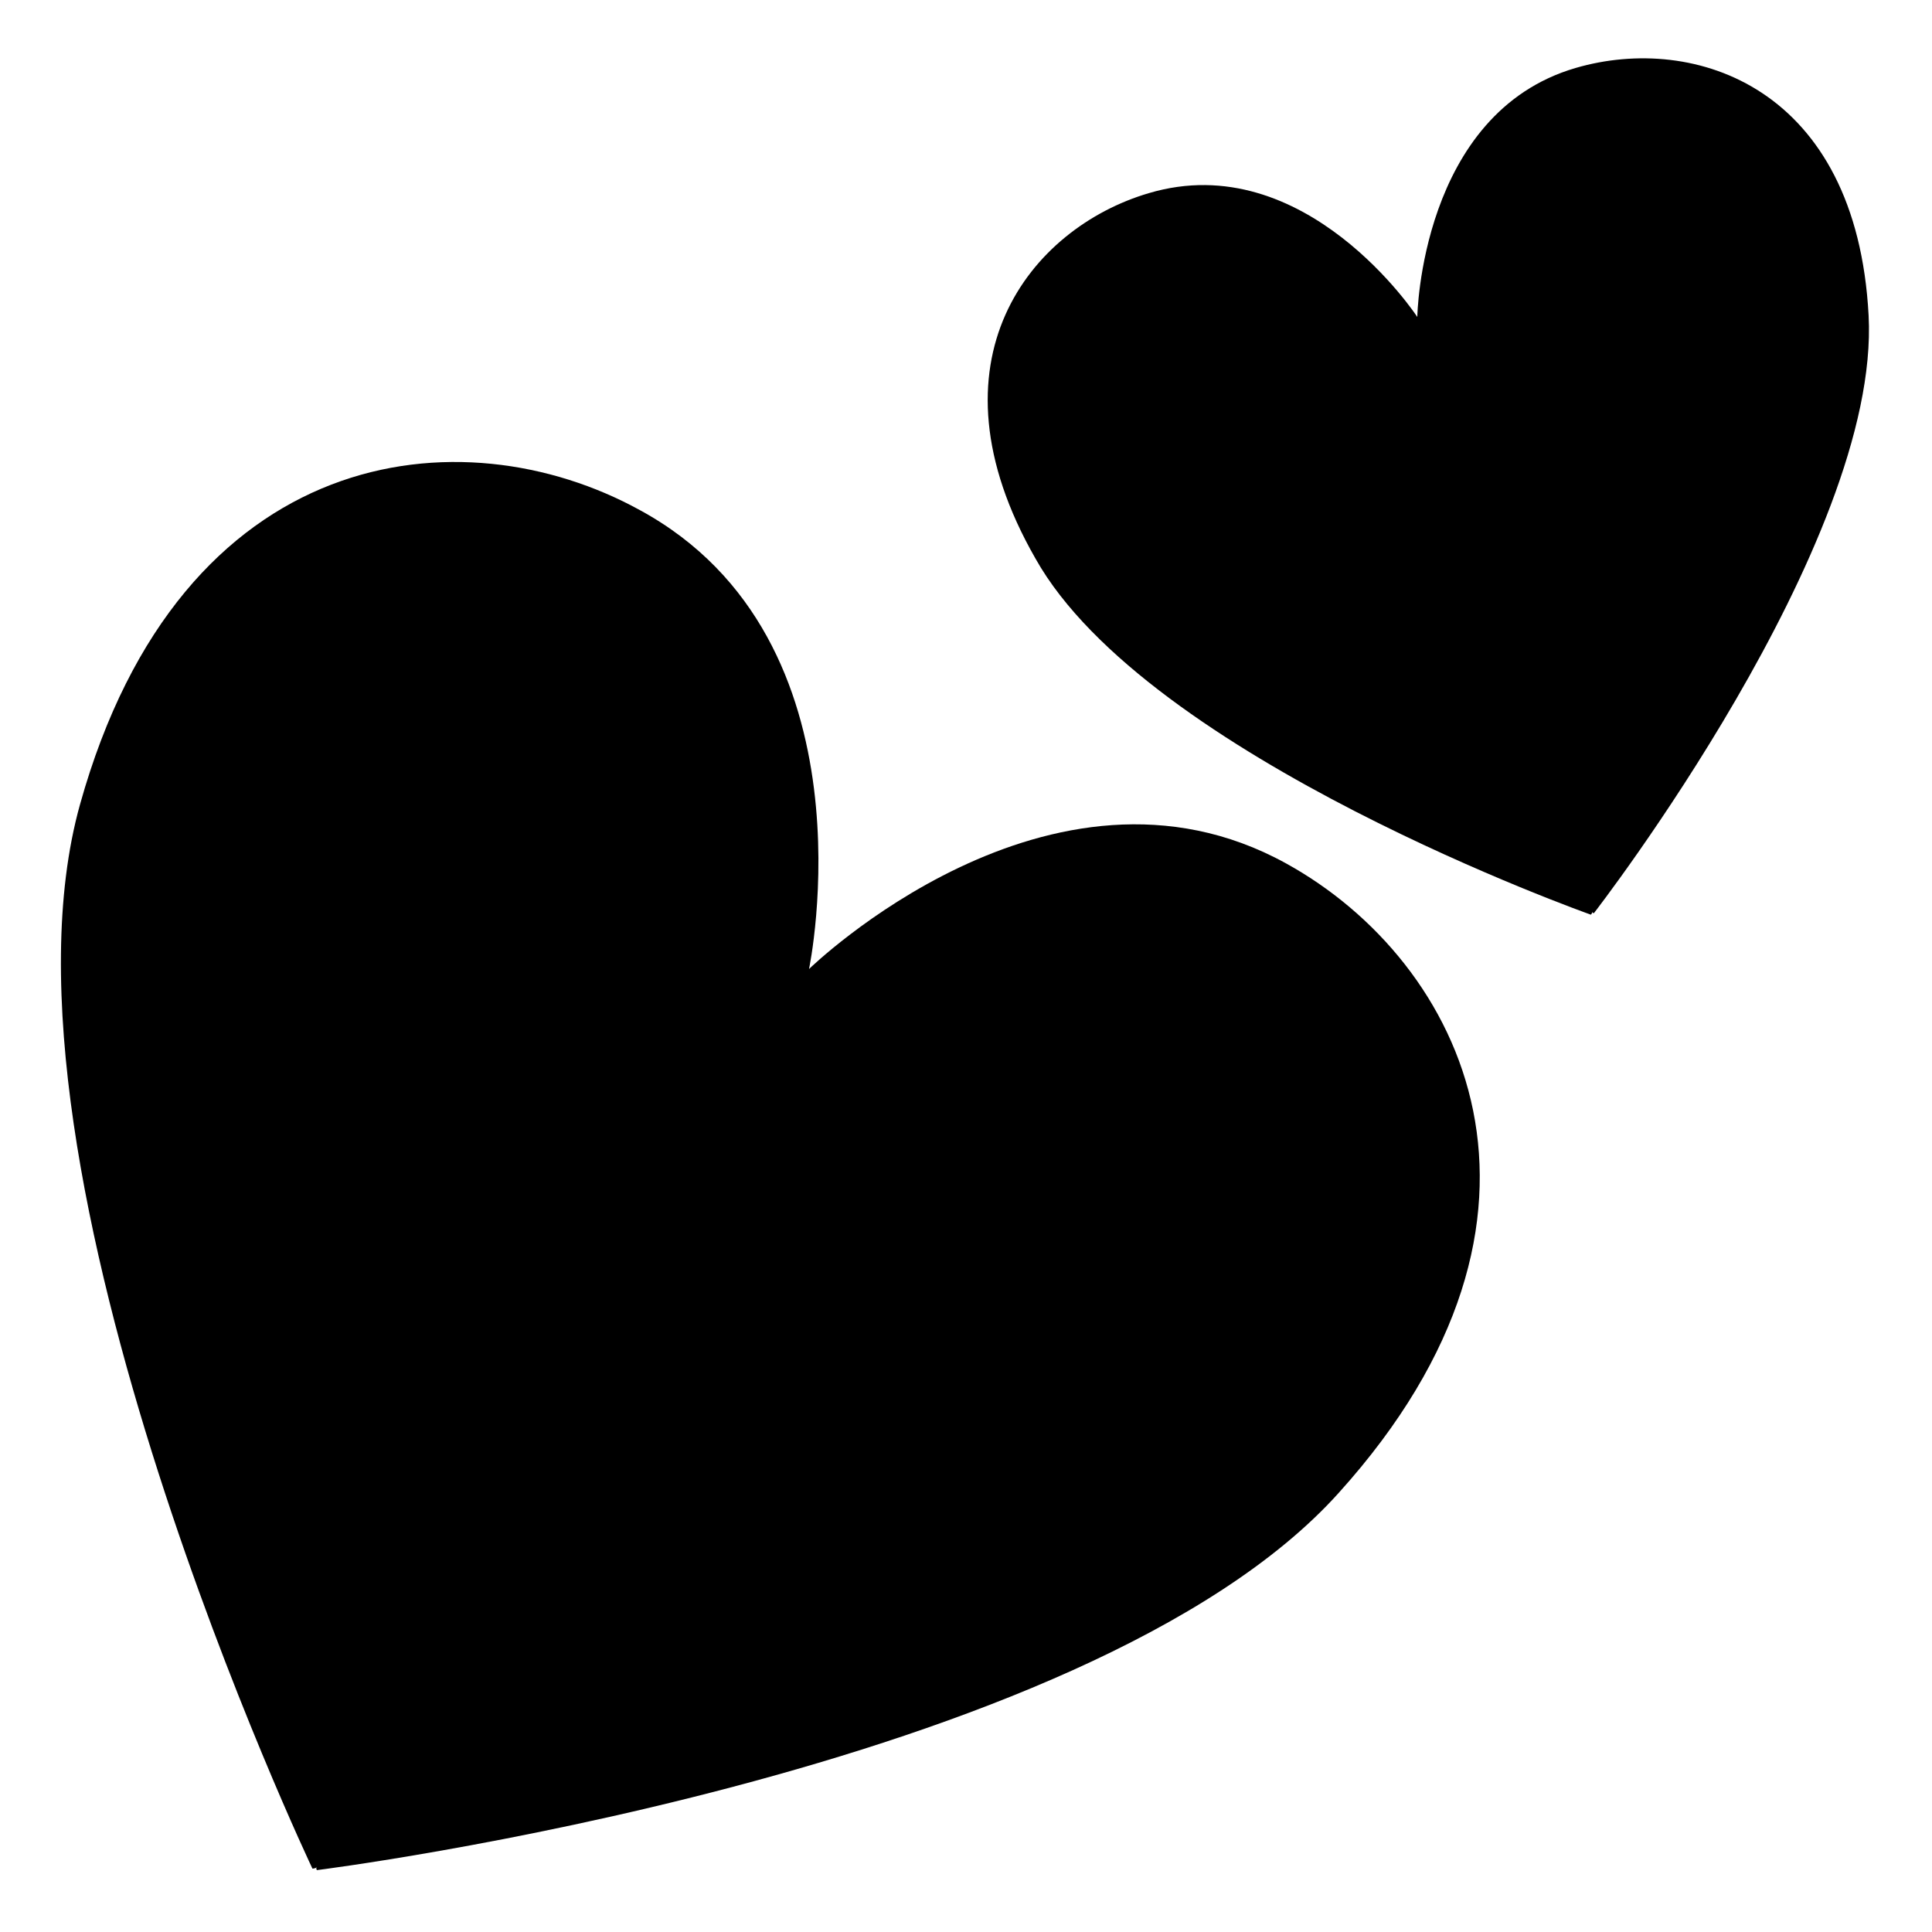 <svg viewBox="0 0 128 128" xmlns="http://www.w3.org/2000/svg">
  <g>
    <path d="M85.2,57.2c-15.6-8.6-31.6,7-31.6,7s4.6-21.8-11.2-30.4C30.6,27.3,12,29.3,5.3,53.3c-6.7,24,15.4,70.5,15.4,70.5 s0.2,0,0.3-0.1c-0.1,0.1,0,0.2,0,0.2s51-6.4,67.7-25C105.3,80.5,97,63.7,85.2,57.2z"/>
    <path d="M123.8,20.9C123,5.8,112.3,2.2,104.4,4.5C94.1,7.5,93.9,21,93.9,21s-7.4-11.3-17.8-8.2c-7.8,2.3-15,11.1-7.5,24.2 c7.4,13.2,36.8,23.6,36.8,23.6s0.1-0.1,0.1-0.2c0,0.1,0.1,0.1,0.1,0.1S124.6,36,123.8,20.9z"/>
  </g>
</svg>